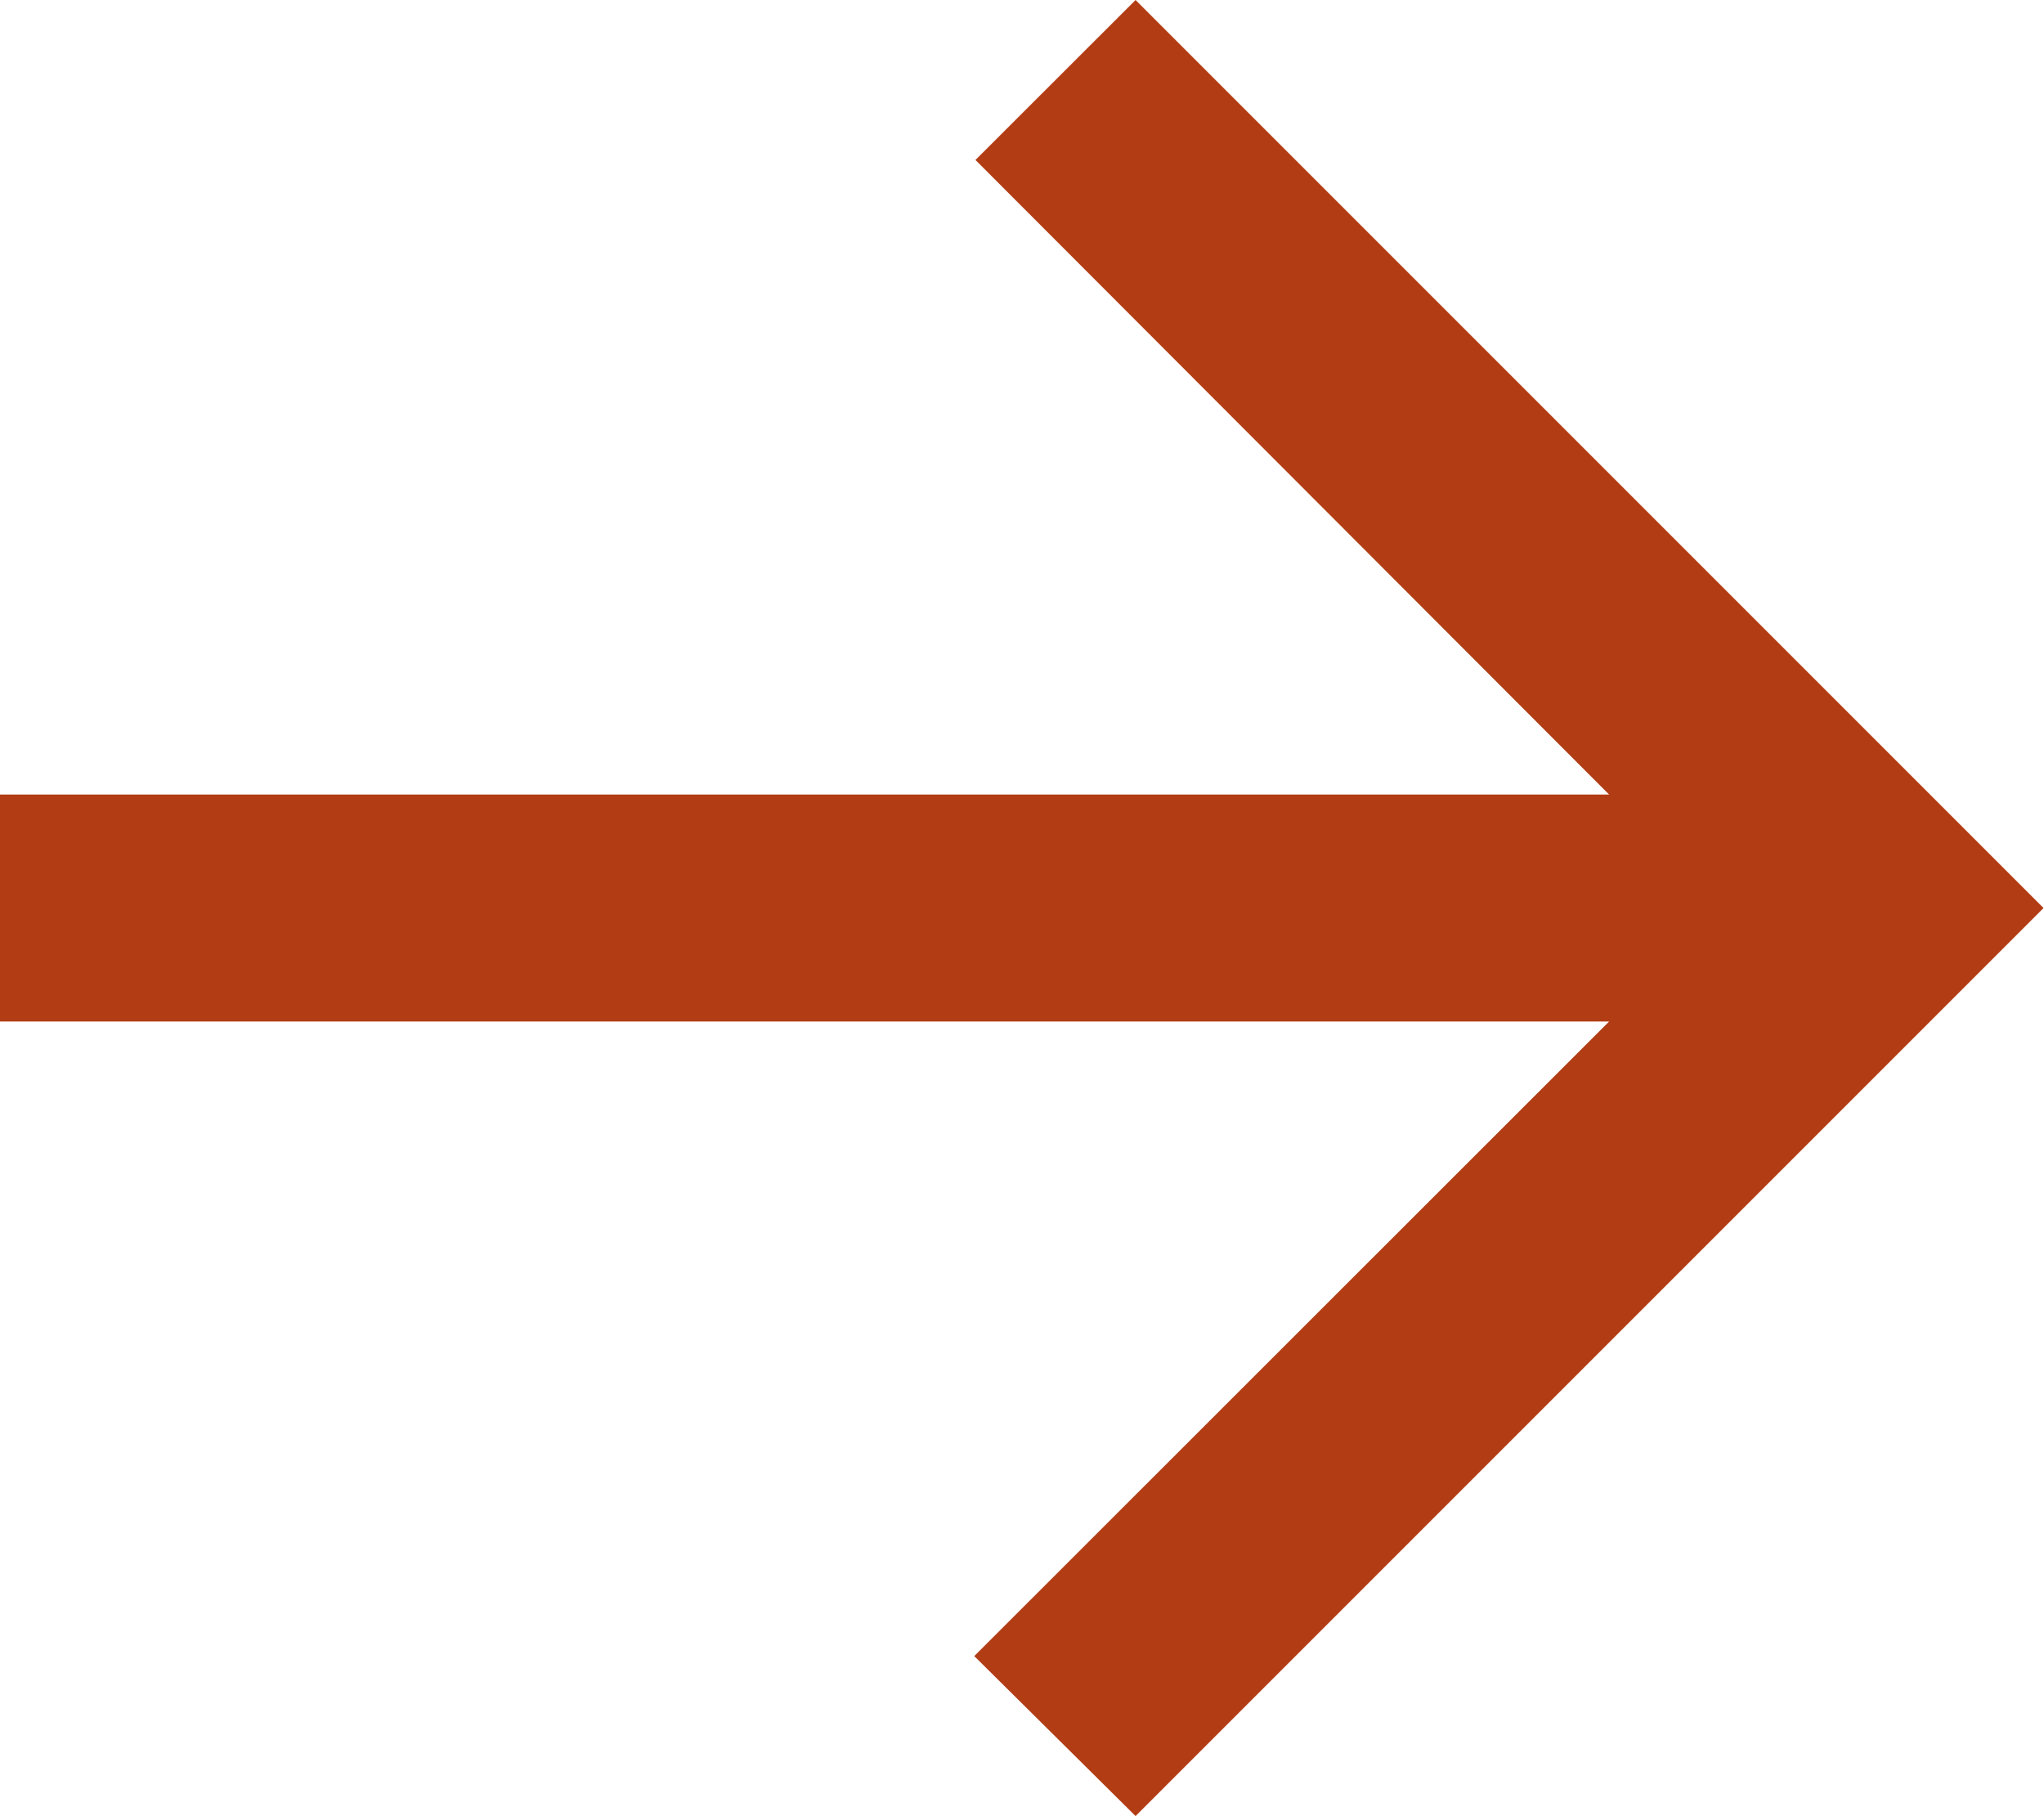 <svg xmlns="http://www.w3.org/2000/svg" width="13.507" height="12" viewBox="0 0 13.507 12">
  <path id="arrow_back" d="M2.242,9.75H12.875L8.68,13.943,9.746,15l6-6-6-6L8.688,4.057,12.875,8.25H2.242Z" transform="translate(-2.242 -3)" fill="#b23c14" fill-rule="evenodd"/>
</svg>
